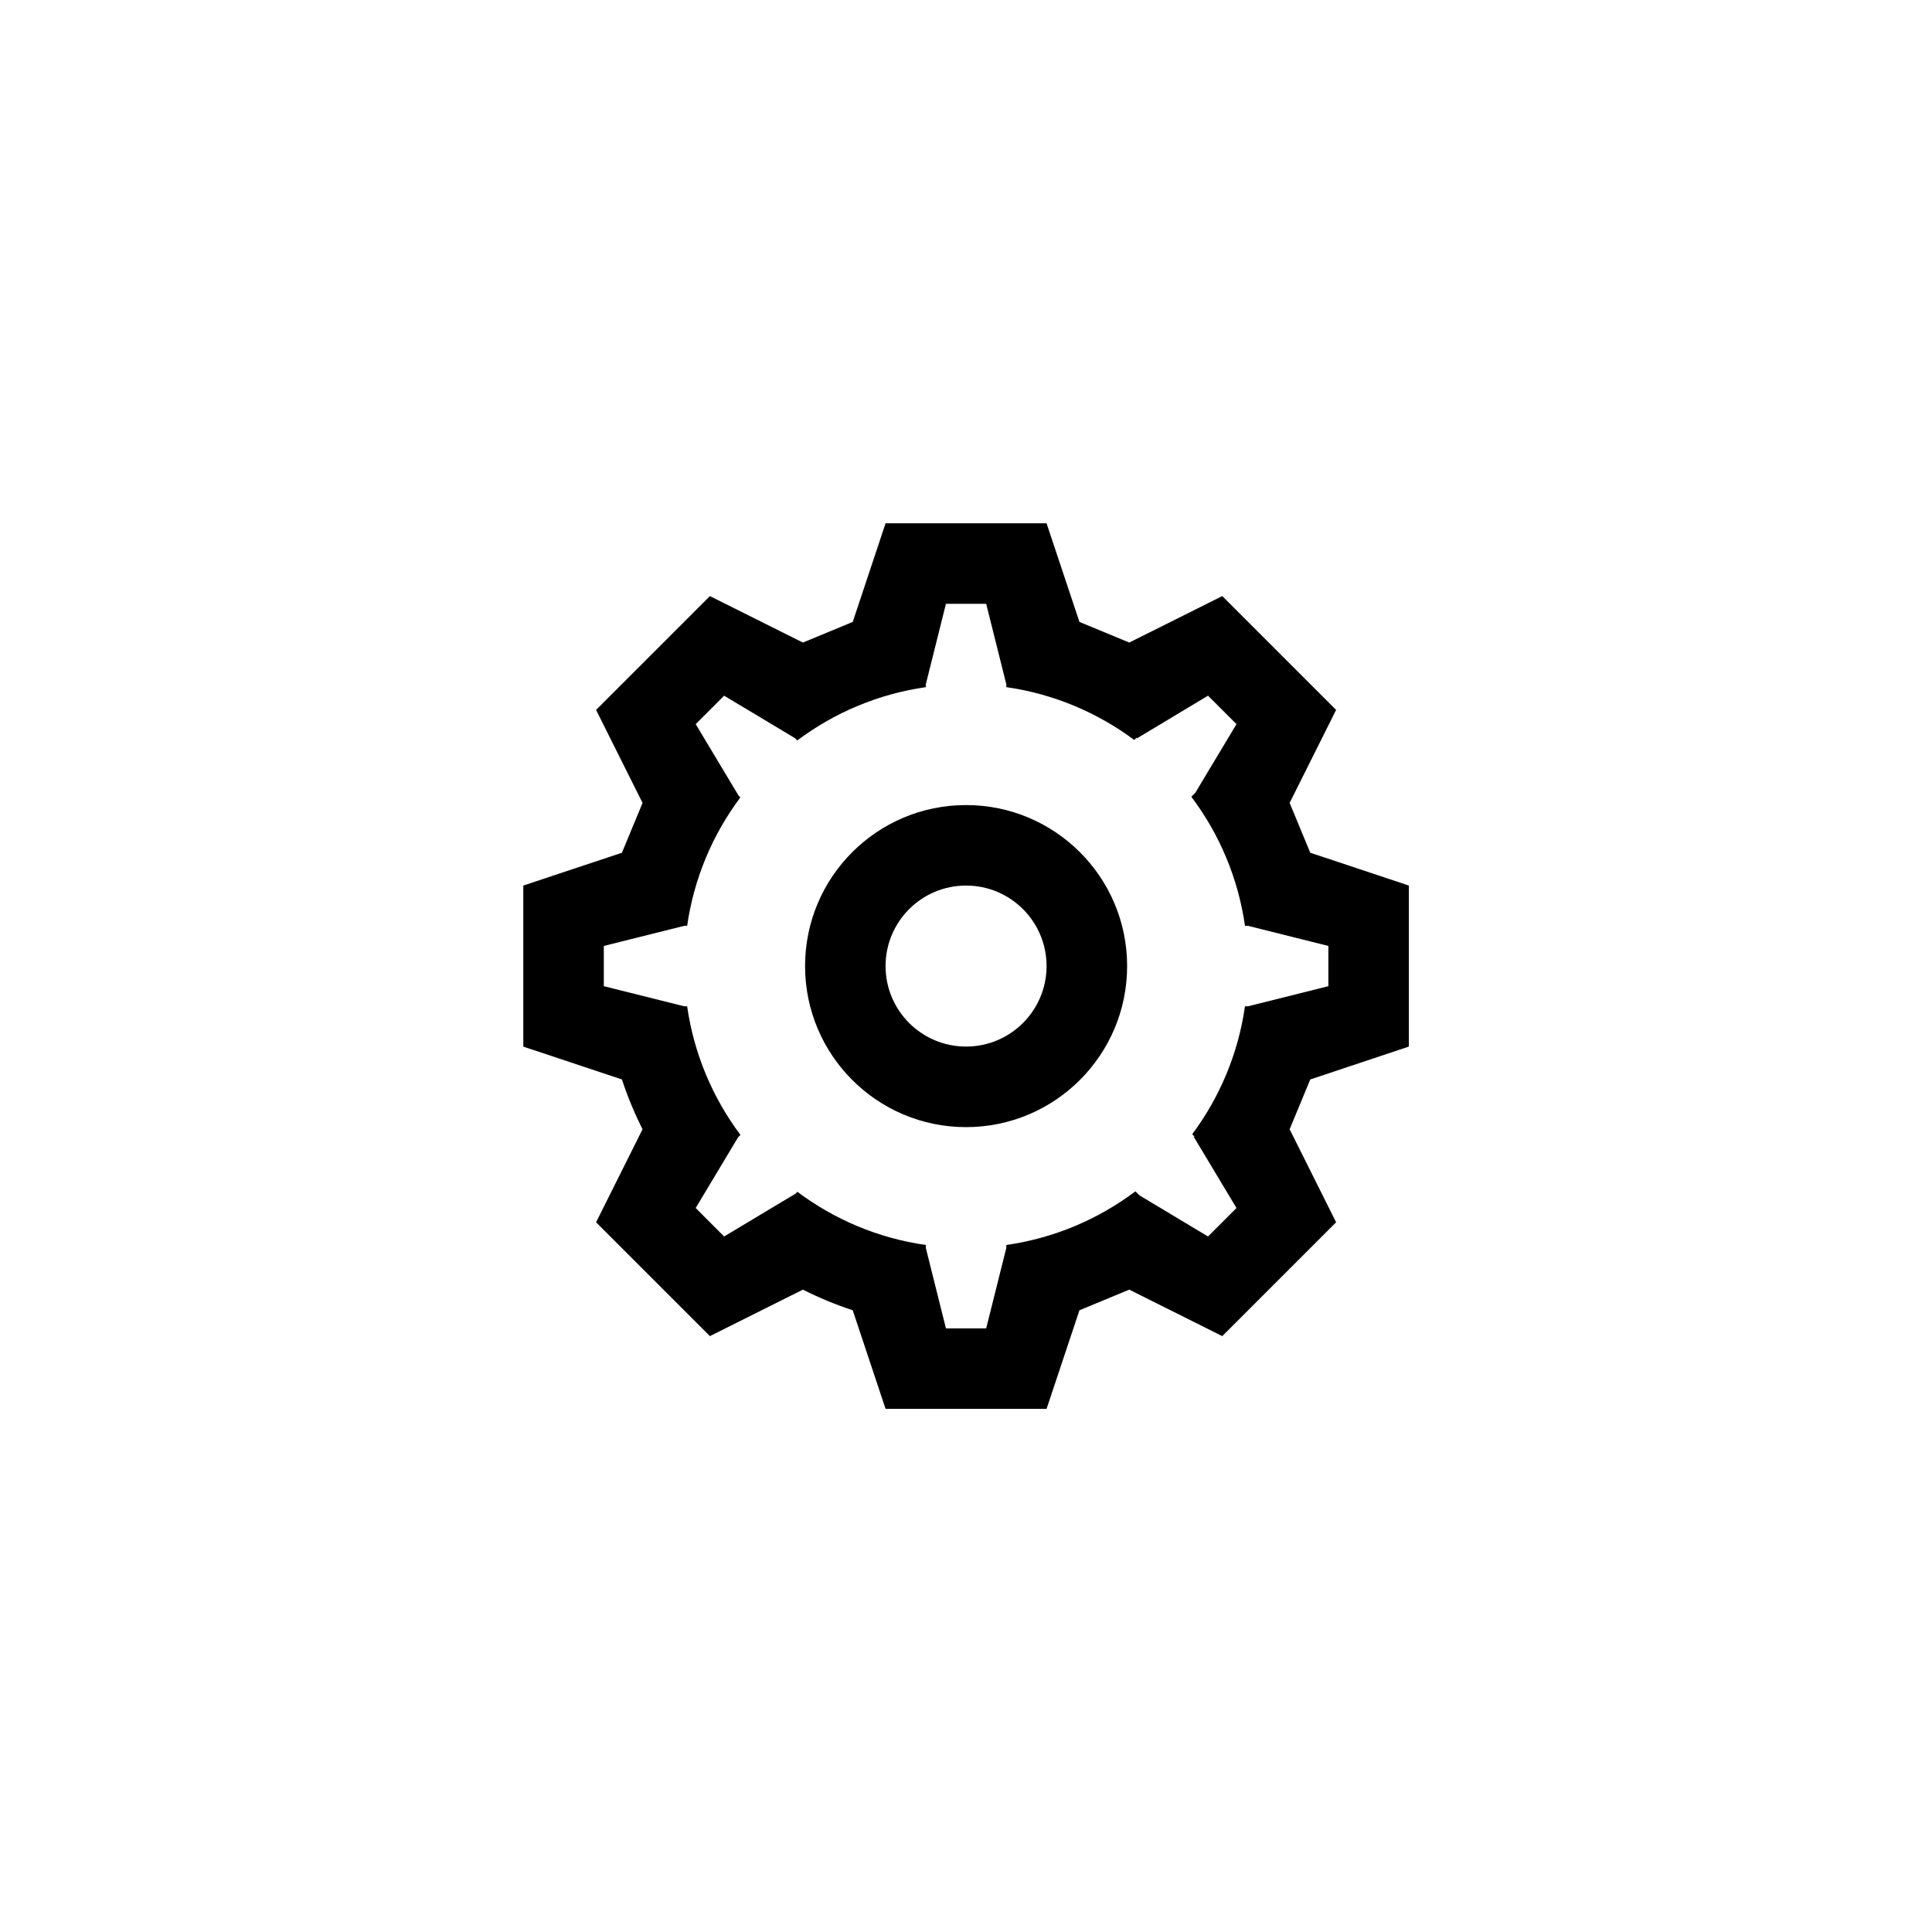 ﻿<?xml version="1.0" encoding="utf-8"?>
<!DOCTYPE svg PUBLIC "-//W3C//DTD SVG 1.1//EN" "http://www.w3.org/Graphics/SVG/1.1/DTD/svg11.dtd">
<svg xmlns="http://www.w3.org/2000/svg" xmlns:xlink="http://www.w3.org/1999/xlink" version="1.1" baseProfile="full" width="30.723" height="30.723" viewBox="0 0 30.72 30.72" enable-background="new 0 0 30.72 30.72" xml:space="preserve">
	<path fill="currentColor" d="M 15.361,12.801C 16.775,12.801 17.922,13.947 17.922,15.361C 17.922,16.775 16.775,17.922 15.361,17.922C 13.947,17.922 12.801,16.775 12.801,15.361C 12.801,13.947 13.947,12.801 15.361,12.801 Z M 15.361,14.081C 14.654,14.081 14.081,14.654 14.081,15.361C 14.081,16.068 14.654,16.641 15.361,16.641C 16.068,16.641 16.641,16.068 16.641,15.361C 16.641,14.654 16.068,14.081 15.361,14.081 Z "/>
	<path d="M 16.001,19.796C 16.764,19.687 17.465,19.386 18.054,18.943L 18.117,19.006L 19.208,19.661L 19.661,19.208L 18.982,18.077L 18.994,18.073L 18.957,18.035C 19.392,17.451 19.688,16.756 19.796,16.001L 19.842,16.001L 21.122,15.681L 21.122,15.041L 19.842,14.721L 19.796,14.721C 19.687,13.958 19.386,13.257 18.943,12.669L 19.006,12.606L 19.661,11.514L 19.208,11.062L 18.077,11.741L 18.073,11.729L 18.035,11.766C 17.451,11.331 16.756,11.034 16.001,10.926L 16.001,10.881L 15.681,9.601L 15.041,9.601L 14.721,10.881L 14.721,10.926C 13.961,11.035 13.263,11.334 12.677,11.774L 12.639,11.736L 11.514,11.062L 11.062,11.514L 11.741,12.646L 11.739,12.646L 11.772,12.68C 11.333,13.266 11.035,13.963 10.926,14.721L 10.881,14.721L 9.601,15.041L 9.601,15.681L 10.881,16.001L 10.926,16.001C 11.035,16.761 11.334,17.459 11.774,18.046L 11.736,18.084L 11.062,19.208L 11.514,19.661L 12.646,18.982L 12.646,18.984L 12.68,18.951C 13.266,19.39 13.963,19.688 14.721,19.796L 14.721,19.842L 15.041,21.122L 15.681,21.122L 16.001,19.842L 16.001,19.796 Z M 9.889,17.164L 8.321,16.642L 8.321,14.081L 9.889,13.559L 10.217,12.767L 9.478,11.288L 11.288,9.478L 12.767,10.217L 13.559,9.889L 14.081,8.321L 16.641,8.321L 17.164,9.889L 17.956,10.217L 19.435,9.478L 21.245,11.288L 20.506,12.767L 20.834,13.559L 22.402,14.081L 22.402,16.641L 20.834,17.164L 20.506,17.956L 21.245,19.435L 19.435,21.245L 17.956,20.506L 17.164,20.834L 16.641,22.402L 14.081,22.402L 13.559,20.834C 13.285,20.744 13.02,20.634 12.767,20.506L 11.288,21.245L 9.478,19.435L 10.217,17.956C 10.089,17.702 9.979,17.438 9.889,17.164 Z "/>
</svg>
